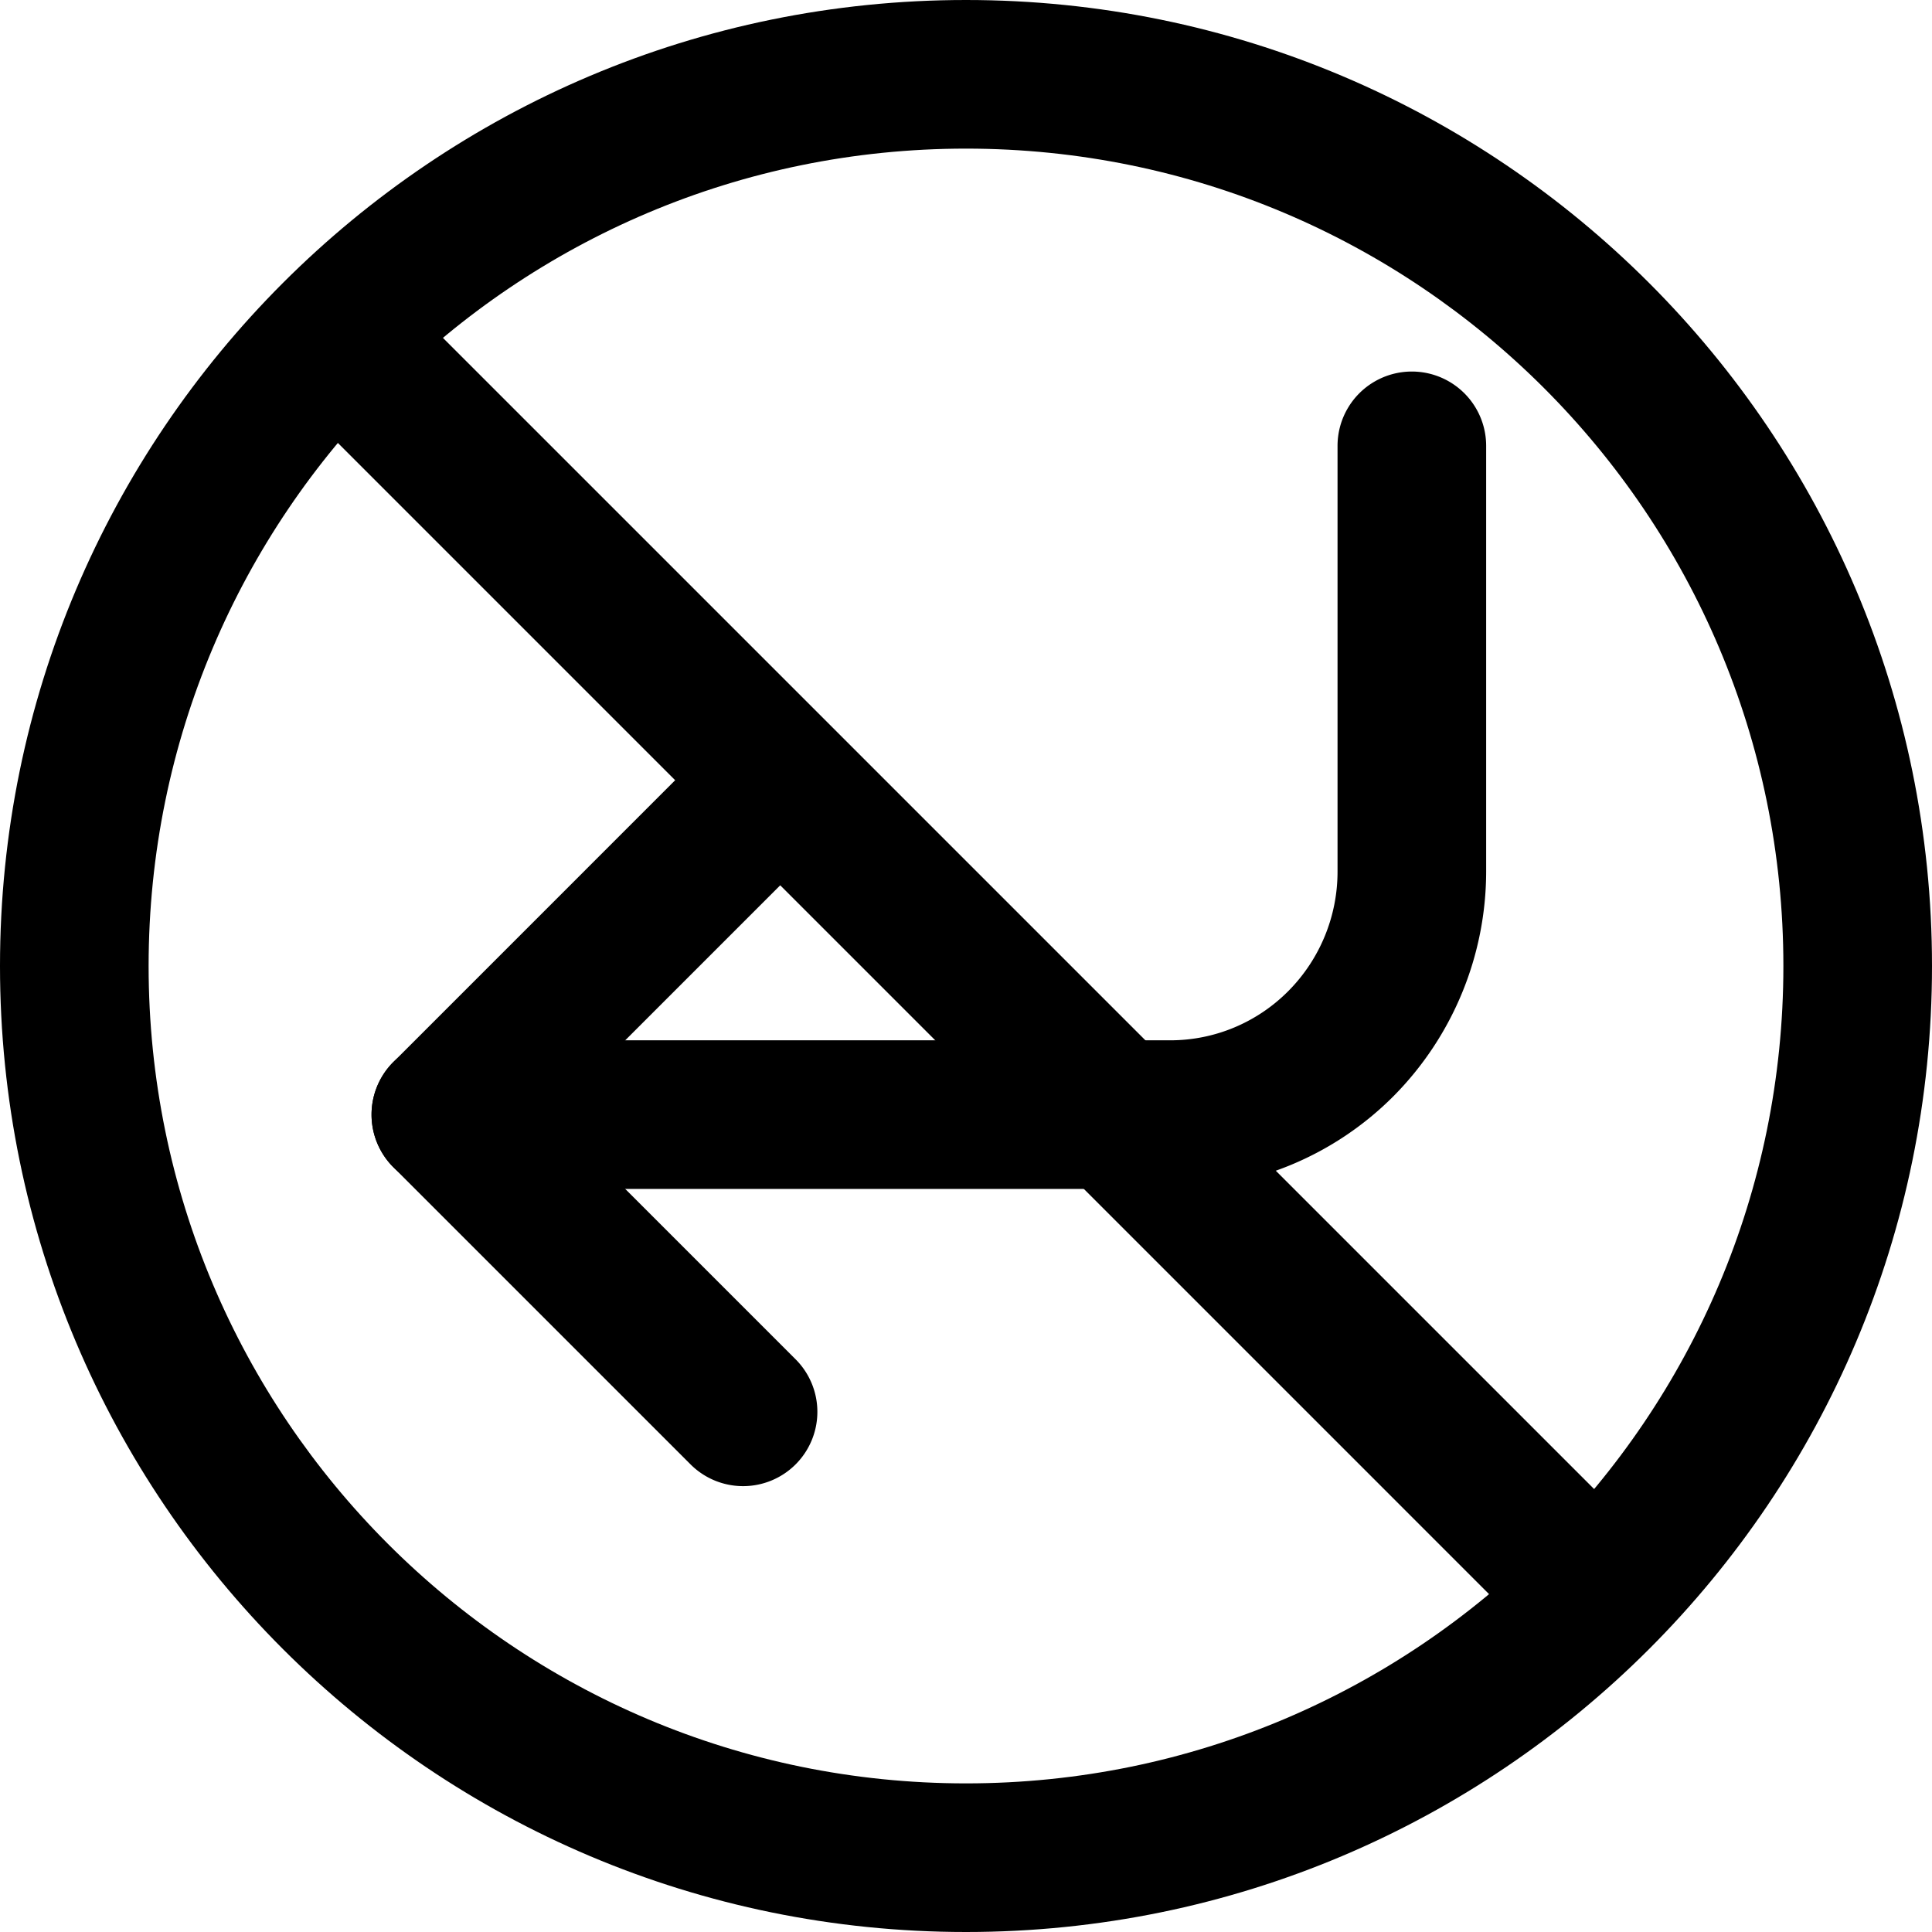 <svg xmlns="http://www.w3.org/2000/svg" width="1em" height="1em" viewBox="0 0 26 26"><g fill="currentColor"><path fill-rule="evenodd" d="M10.707 19.707a1 1 0 0 1-1.414 0l-4-4a1 1 0 0 1 0-1.414l4-4a1 1 0 0 1 1.414 1.414L7.414 15l3.293 3.293a1 1 0 0 1 0 1.414" clip-rule="evenodd"/><path fill-rule="evenodd" d="M15.75 14c.595 0 1.166-.238 1.588-.663a2.28 2.28 0 0 0 .662-1.61V6a1 1 0 1 1 2 0v5.727a4.3 4.3 0 0 1-1.242 3.02A4.24 4.24 0 0 1 15.75 16H6a1 1 0 1 1 0-2z" clip-rule="evenodd"/><path d="M4.293 5.707a1 1 0 0 1 1.414-1.414l16 16a1 1 0 0 1-1.414 1.414z"/><path fill-rule="evenodd" d="M13 24c6.075 0 11-4.925 11-11S19.075 2 13 2S2 6.925 2 13s4.925 11 11 11m0 2c7.18 0 13-5.82 13-13S20.18 0 13 0S0 5.82 0 13s5.82 13 13 13" clip-rule="evenodd"/></g></svg>